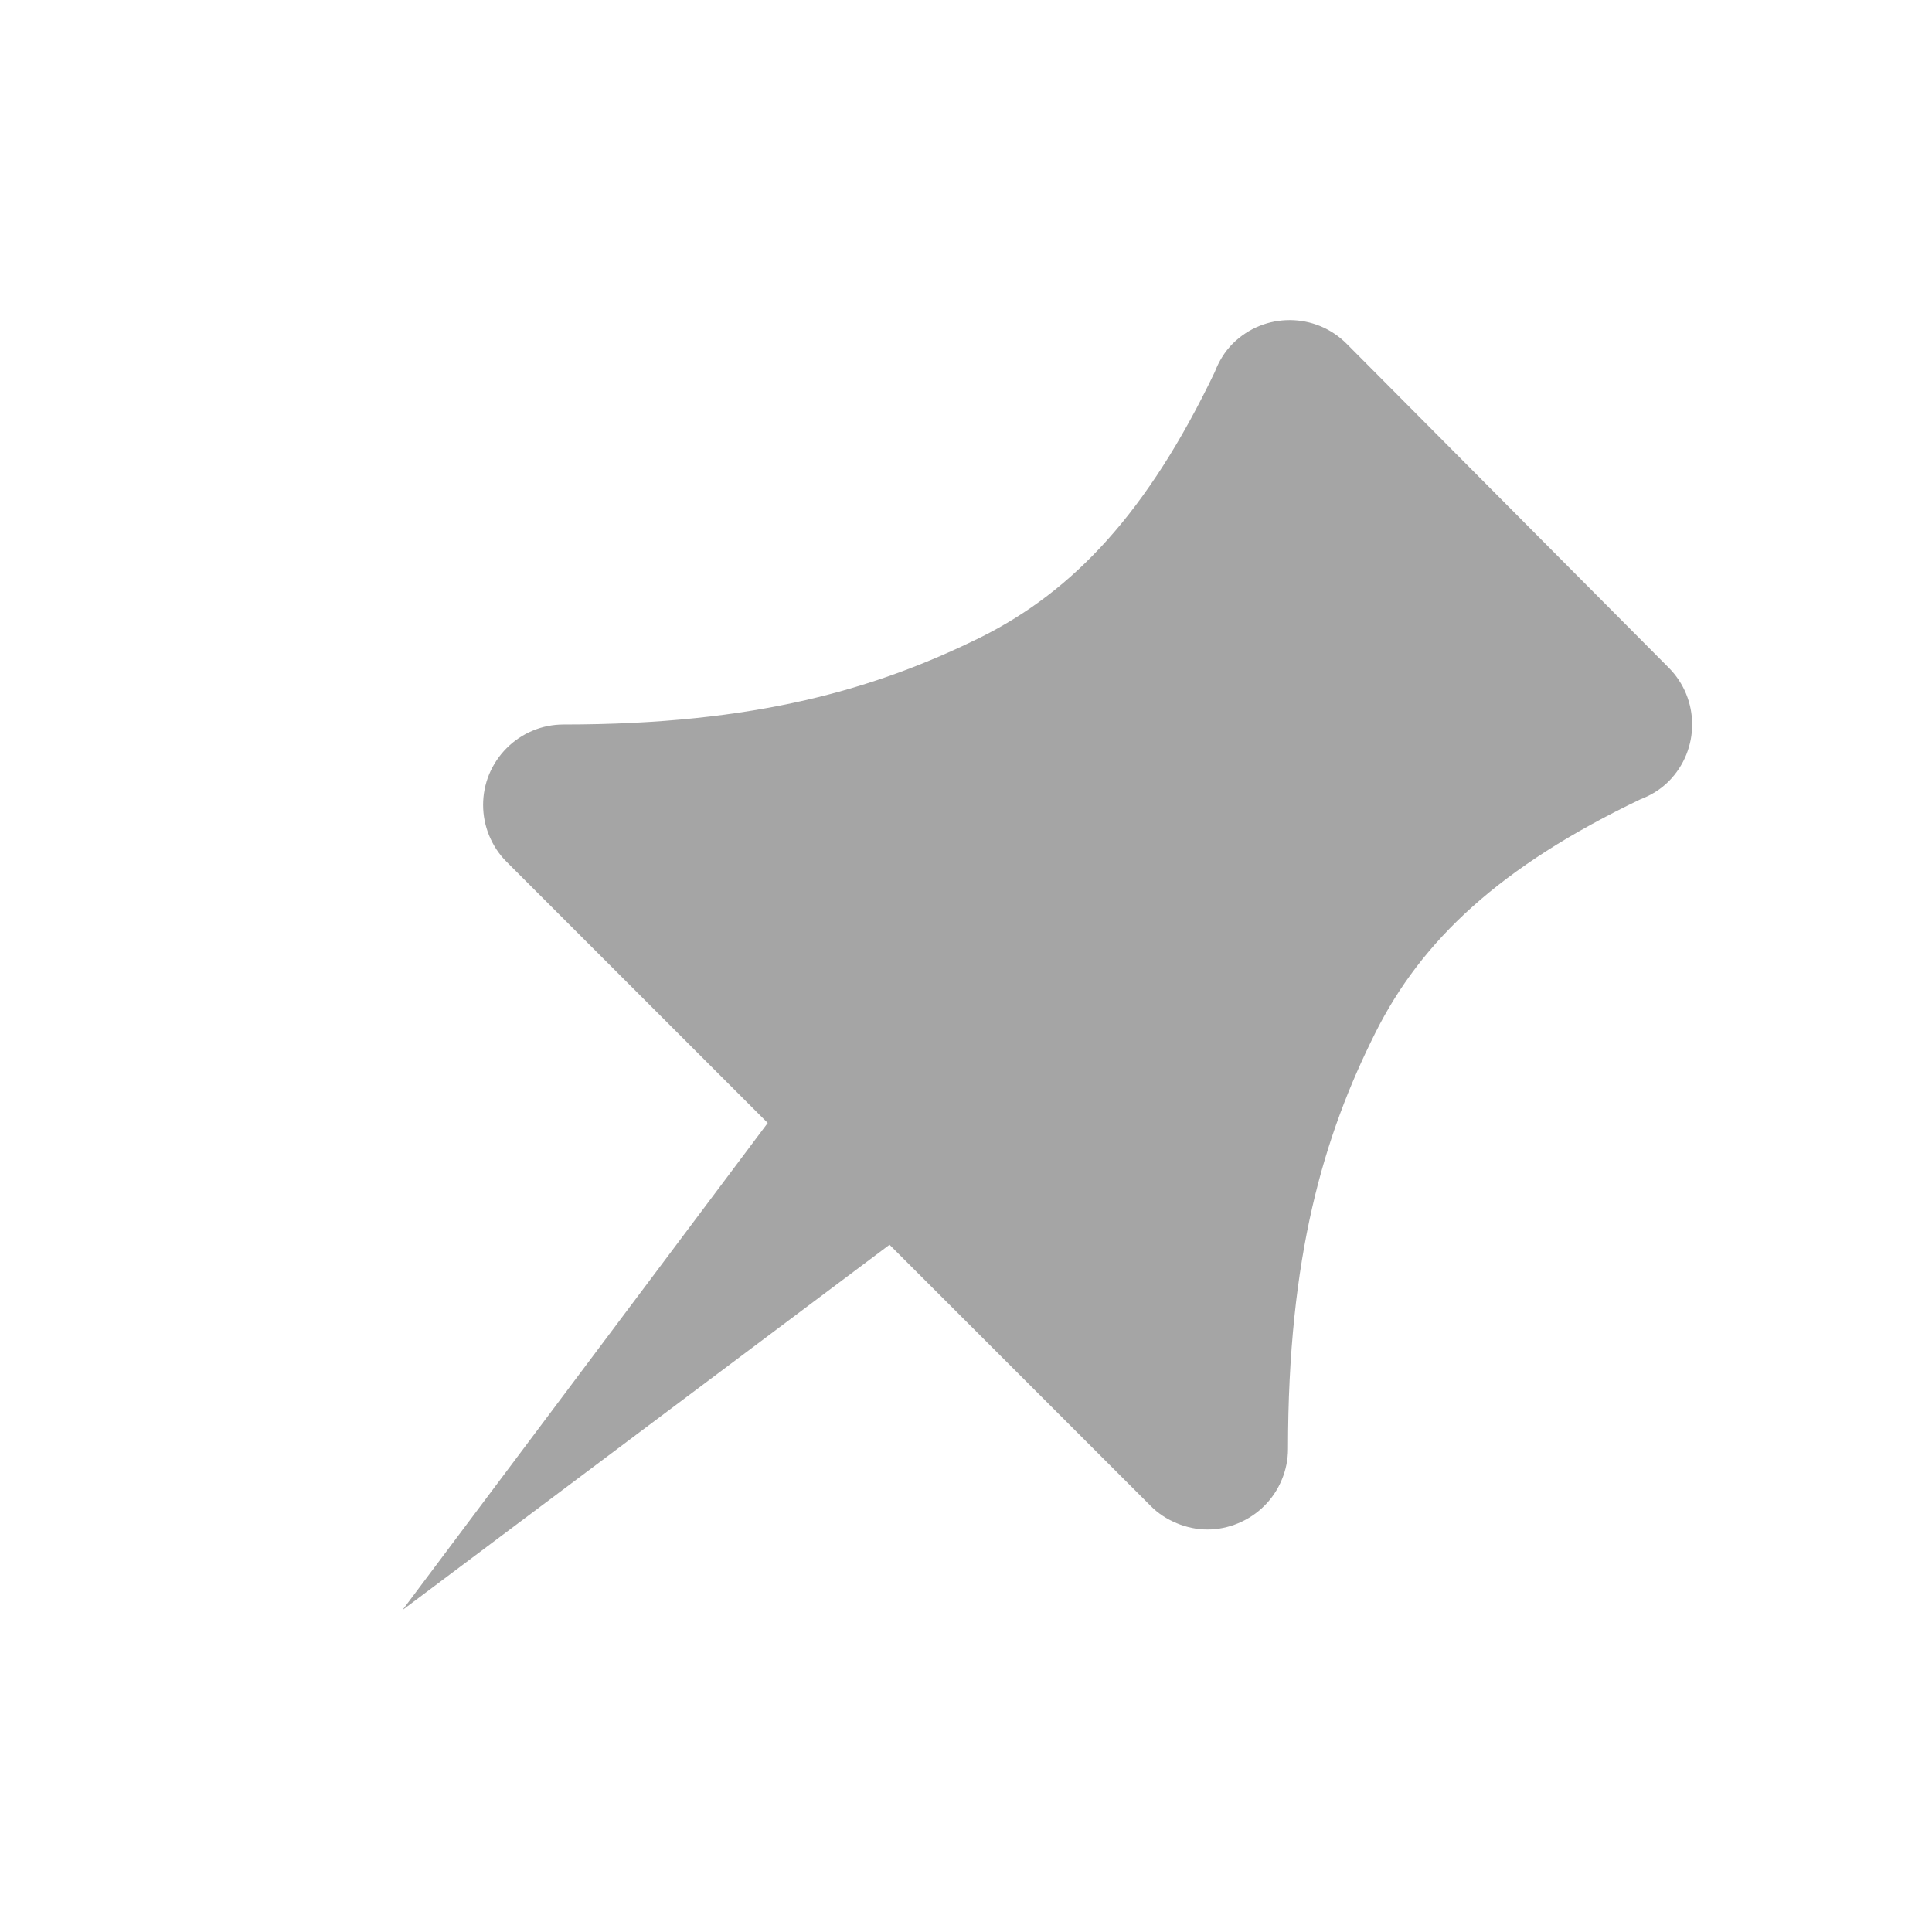 <?xml version="1.0" ?><svg baseProfile="tiny" height="24px" id="Layer_1" version="1.2" viewBox="0 0 24 24" width="24px" xml:space="preserve" xmlns="http://www.w3.org/2000/svg" xmlns:xlink="http://www.w3.org/1999/xlink"><path fill="#a5a5a5" d="M16.729,4.271c-0.389-0.391-1.021-0.393-1.414-0.004c-0.104,0.104-0.176,0.227-0.225,0.355  c-0.832,1.736-1.748,2.715-2.904,3.293C10.889,8.555,9.4,9,7,9C6.87,9,6.74,9.025,6.618,9.076C6.373,9.178,6.179,9.373,6.077,9.617  c-0.101,0.244-0.101,0.52,0,0.764c0.051,0.123,0.124,0.234,0.217,0.326l3.243,3.243L5,20l6.05-4.537l3.242,3.242  c0.092,0.094,0.203,0.166,0.326,0.217C14.74,18.973,14.87,19,15,19s0.26-0.027,0.382-0.078c0.245-0.102,0.44-0.295,0.541-0.541  C15.974,18.26,16,18.129,16,18c0-2.4,0.444-3.889,1.083-5.166c0.577-1.156,1.556-2.072,3.293-2.904  c0.129-0.049,0.251-0.121,0.354-0.225c0.389-0.393,0.387-1.025-0.004-1.414L16.729,4.271z"/></svg>